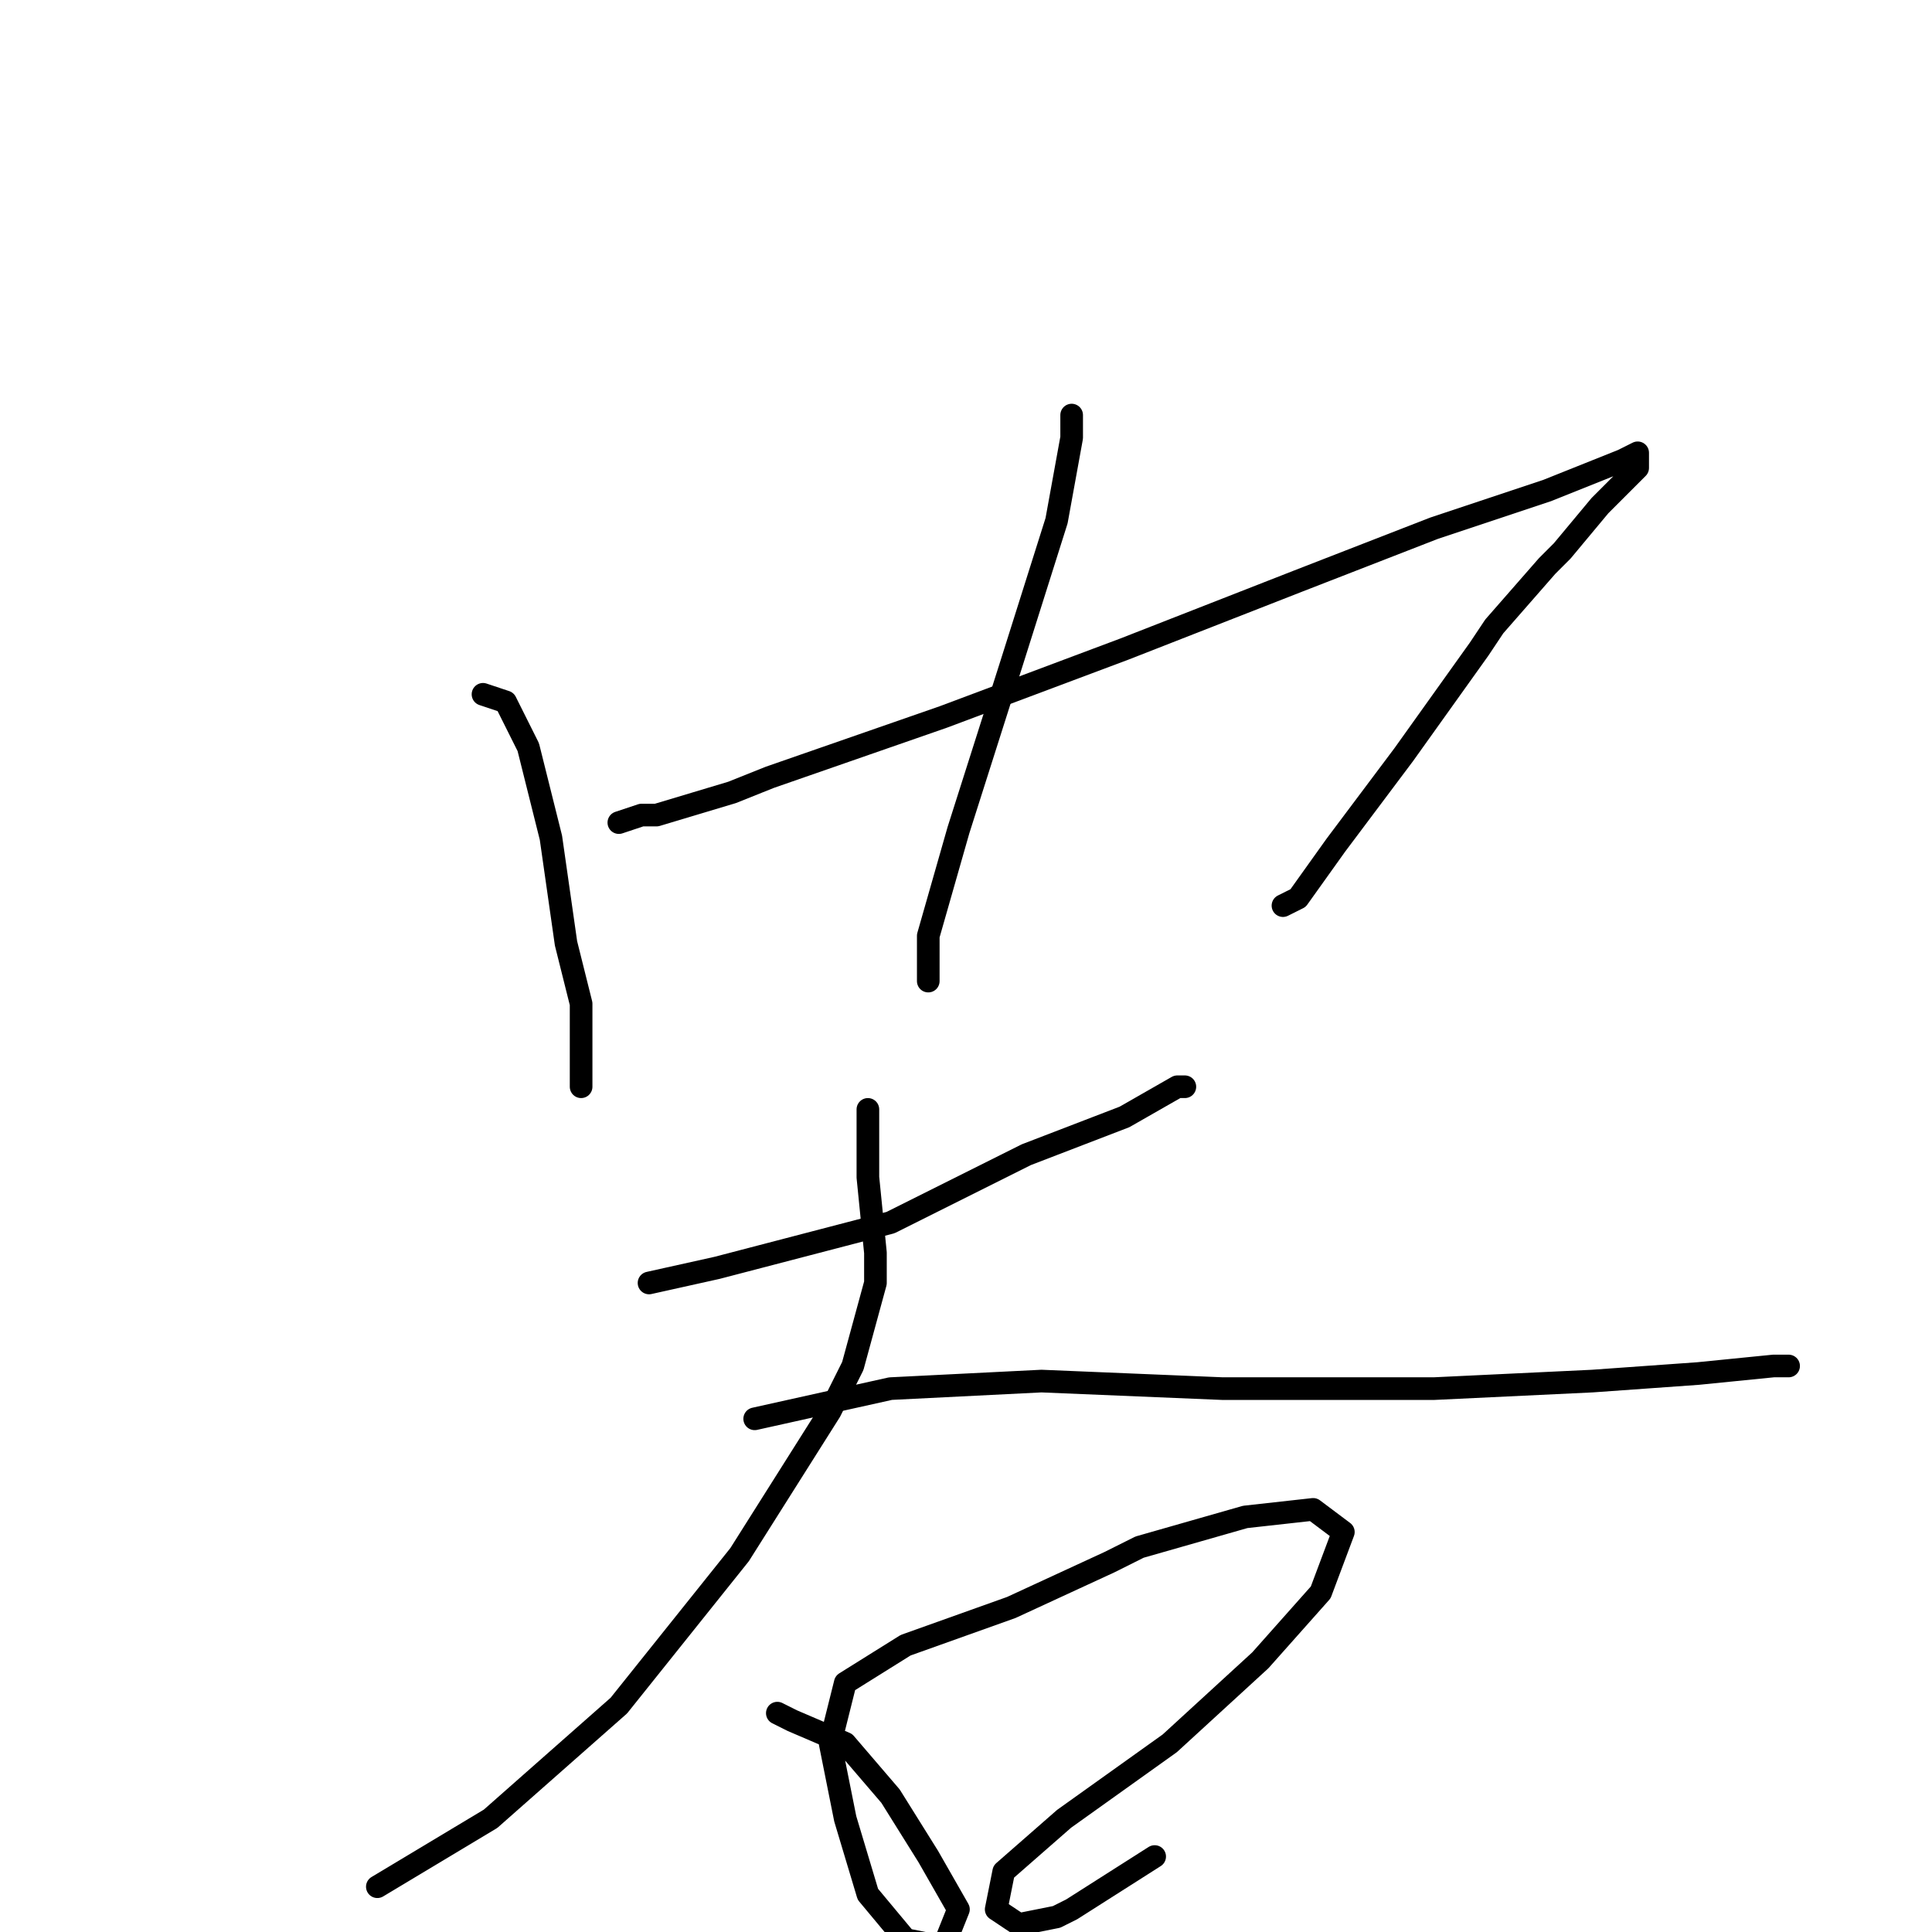 <?xml version="1.0" standalone="no"?>
    <svg width="256" height="256" xmlns="http://www.w3.org/2000/svg" version="1.1">
    <polyline stroke="black" stroke-width="3" stroke-linecap="round" fill="transparent" stroke-linejoin="round" points="64 92 67 93 70 99 73 111 75 125 77 133 77 136 77 142 77 143 77 144 77 144 " />
        <polyline stroke="black" stroke-width="3" stroke-linecap="round" fill="transparent" stroke-linejoin="round" points="82 109 85 108 87 108 97 105 102 103 125 95 149 86 172 77 190 70 205 65 215 61 217 60 217 62 212 67 207 73 205 75 198 83 196 86 186 100 177 112 172 119 170 120 170 120 " />
        <polyline stroke="black" stroke-width="3" stroke-linecap="round" fill="transparent" stroke-linejoin="round" points="142 55 142 58 140 69 134 88 127 110 123 124 123 130 123 130 " />
        <polyline stroke="black" stroke-width="3" stroke-linecap="round" fill="transparent" stroke-linejoin="round" points="86 170 95 168 118 162 136 153 149 148 156 144 157 144 157 144 " />
        <polyline stroke="black" stroke-width="3" stroke-linecap="round" fill="transparent" stroke-linejoin="round" points="115 147 115 156 116 166 116 170 113 181 110 187 98 206 82 226 65 241 50 250 50 250 " />
        <polyline stroke="black" stroke-width="3" stroke-linecap="round" fill="transparent" stroke-linejoin="round" points="100 188 118 184 138 183 162 184 190 184 211 183 225 182 235 181 237 181 237 181 " />
        <polyline stroke="black" stroke-width="3" stroke-linecap="round" fill="transparent" stroke-linejoin="round" points="103 227 105 228 112 231 118 238 123 246 127 253 125 258 120 257 115 251 112 241 110 231 112 223 120 218 134 213 147 207 151 205 165 201 174 200 178 203 175 211 167 220 155 231 141 241 133 248 132 253 135 255 140 254 142 253 153 246 153 246 " />
        </svg>